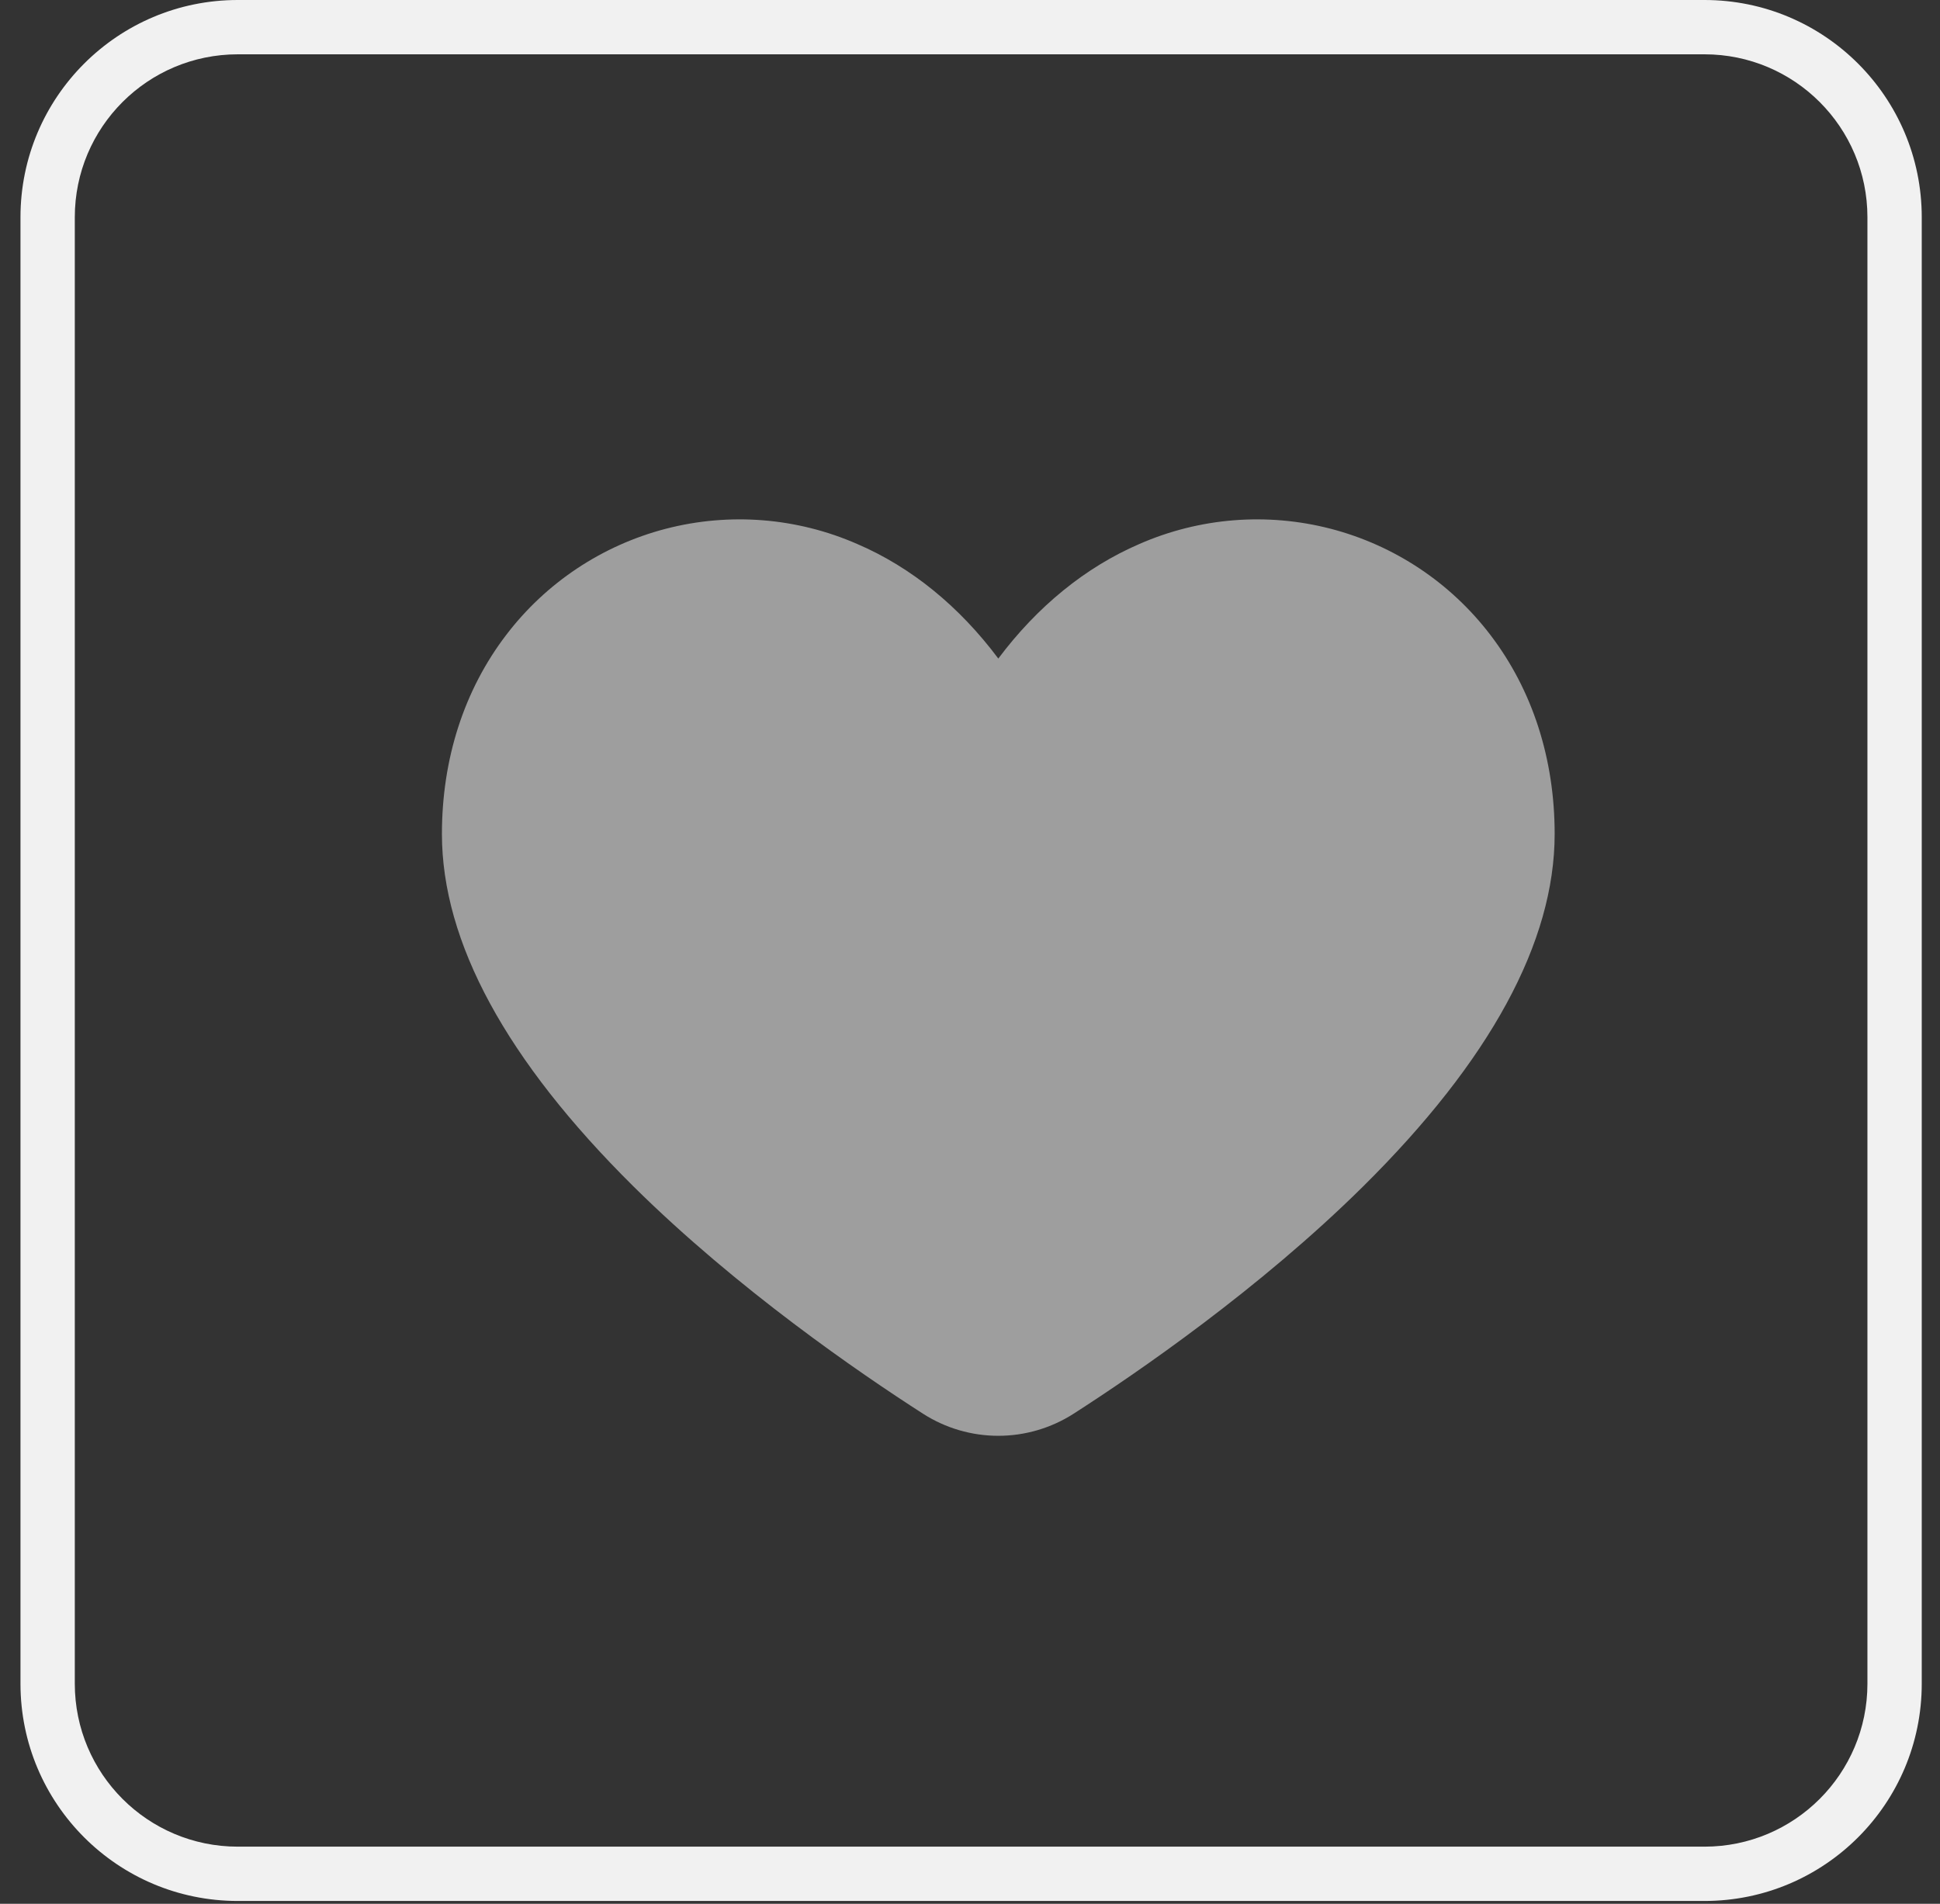 <svg width="54" height="53" viewBox="0 0 54 53" fill="none" xmlns="http://www.w3.org/2000/svg">
<rect x="0" y="0" width="54" height="53" fill="#333333" stroke="none"/>
<path d="M41.487 17.679C40.378 16.222 38.811 15.18 37.039 14.72C35.266 14.261 33.391 14.41 31.713 15.145C30.212 15.793 28.873 16.885 27.788 18.334C26.702 16.881 25.363 15.789 23.862 15.145C22.184 14.41 20.309 14.261 18.536 14.72C16.764 15.18 15.197 16.222 14.088 17.679C12.919 19.211 12.301 21.126 12.301 23.216C12.301 26.225 14.095 29.525 17.632 33.029C20.515 35.883 23.921 38.221 25.695 39.359C26.319 39.759 27.046 39.972 27.788 39.972C28.529 39.972 29.256 39.759 29.881 39.359C31.652 38.221 35.06 35.883 37.943 33.029C41.48 29.526 43.274 26.225 43.274 23.216C43.274 21.126 42.656 19.211 41.487 17.679Z" fill="#9E9E9E"/>
<path fill-rule="evenodd" clip-rule="evenodd" d="M47.444 1.512H6.619C4.113 1.512 2.082 3.543 2.082 6.048V46.873C2.082 49.379 4.113 51.41 6.619 51.41H47.444C49.949 51.41 51.98 49.379 51.98 46.873V6.048C51.98 3.543 49.949 1.512 47.444 1.512ZM6.619 0C3.278 0 0.57 2.708 0.57 6.048V46.873C0.57 50.214 3.278 52.922 6.619 52.922H47.444C50.784 52.922 53.492 50.214 53.492 46.873V6.048C53.492 2.708 50.784 0 47.444 0H6.619Z" fill="#F1F1F1"/>
</svg>
